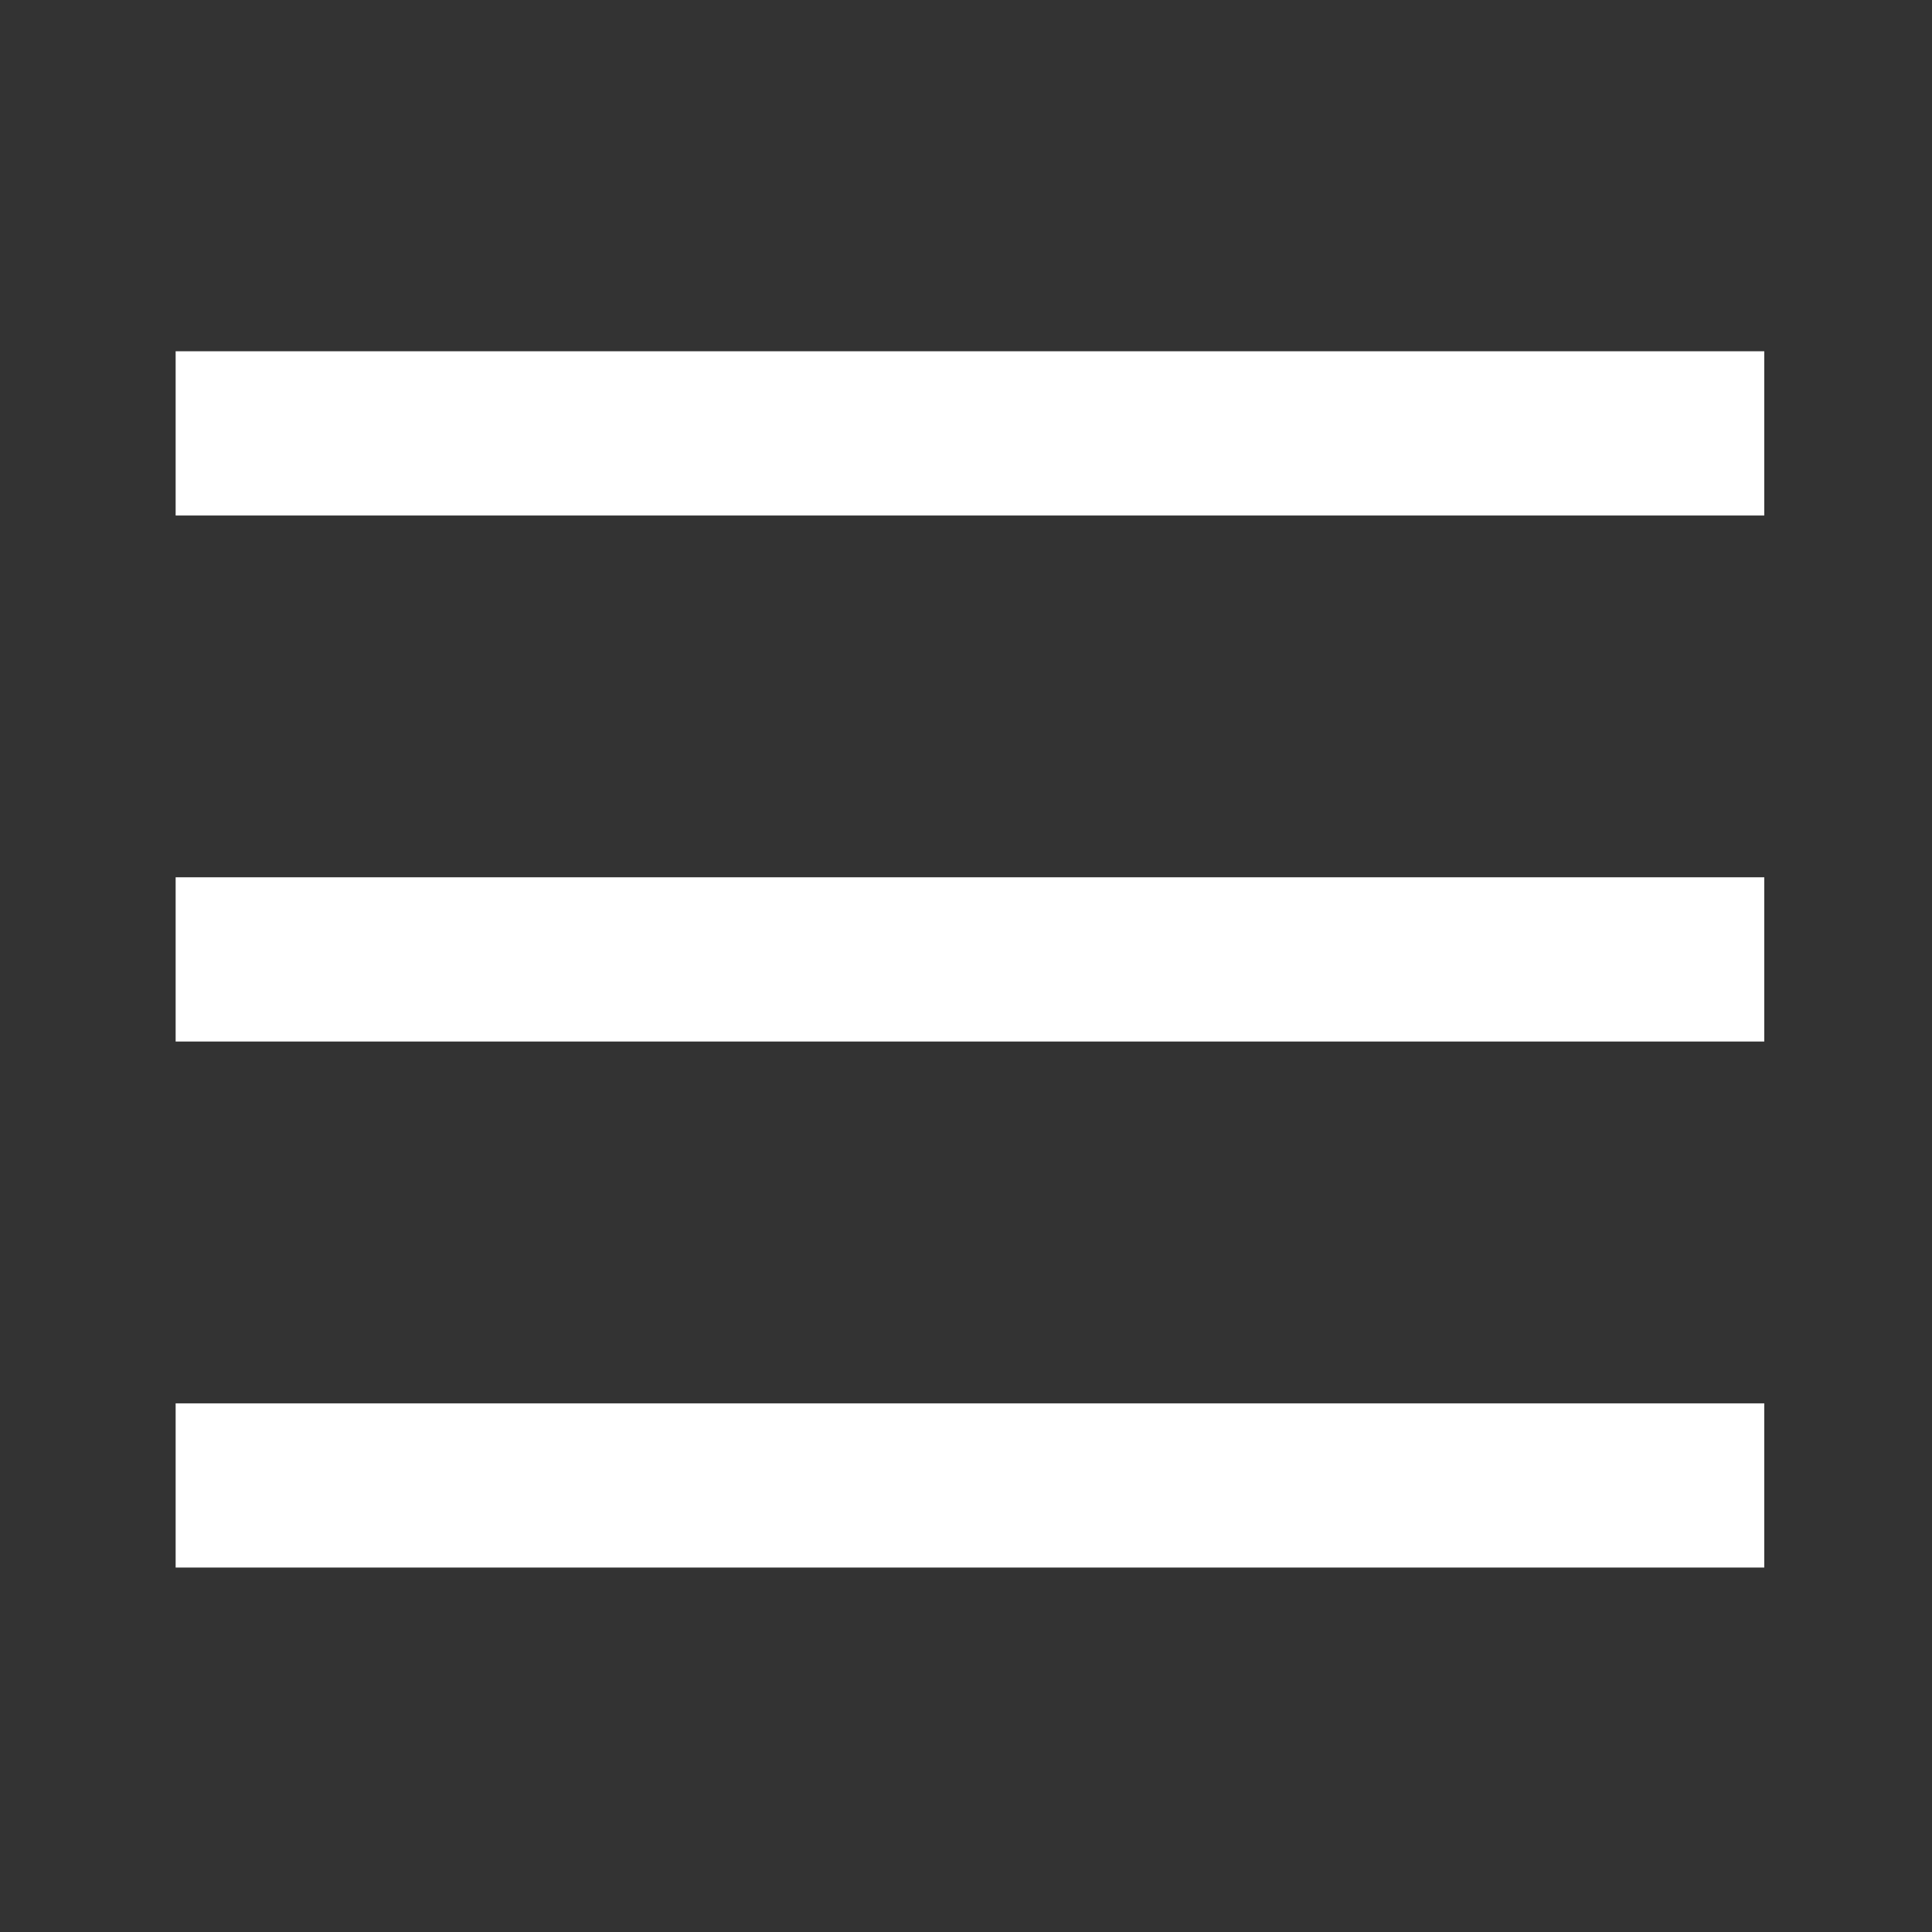 <svg width="22" height="22" viewBox="0 0 22 22" fill="none" xmlns="http://www.w3.org/2000/svg">
<rect x="0" y="0" width="22" height="22" fill="#333333" stroke="none"/>
<g clip-path="url(#clip0_253_102)">
<path d="M20.09 4H2V5.87H20.09V4Z" fill="white"/>
<path d="M20.09 9.99H2V11.86H20.09V9.99Z" fill="white"/>
<path d="M20.09 15.98H2V17.85H20.09V15.98Z" fill="white"/>
</g>
<defs>
<clipPath id="clip0_253_102">
<rect width="18.09" height="13.85" fill="white" transform="translate(2 4)"/>
</clipPath>
</defs>
</svg>

